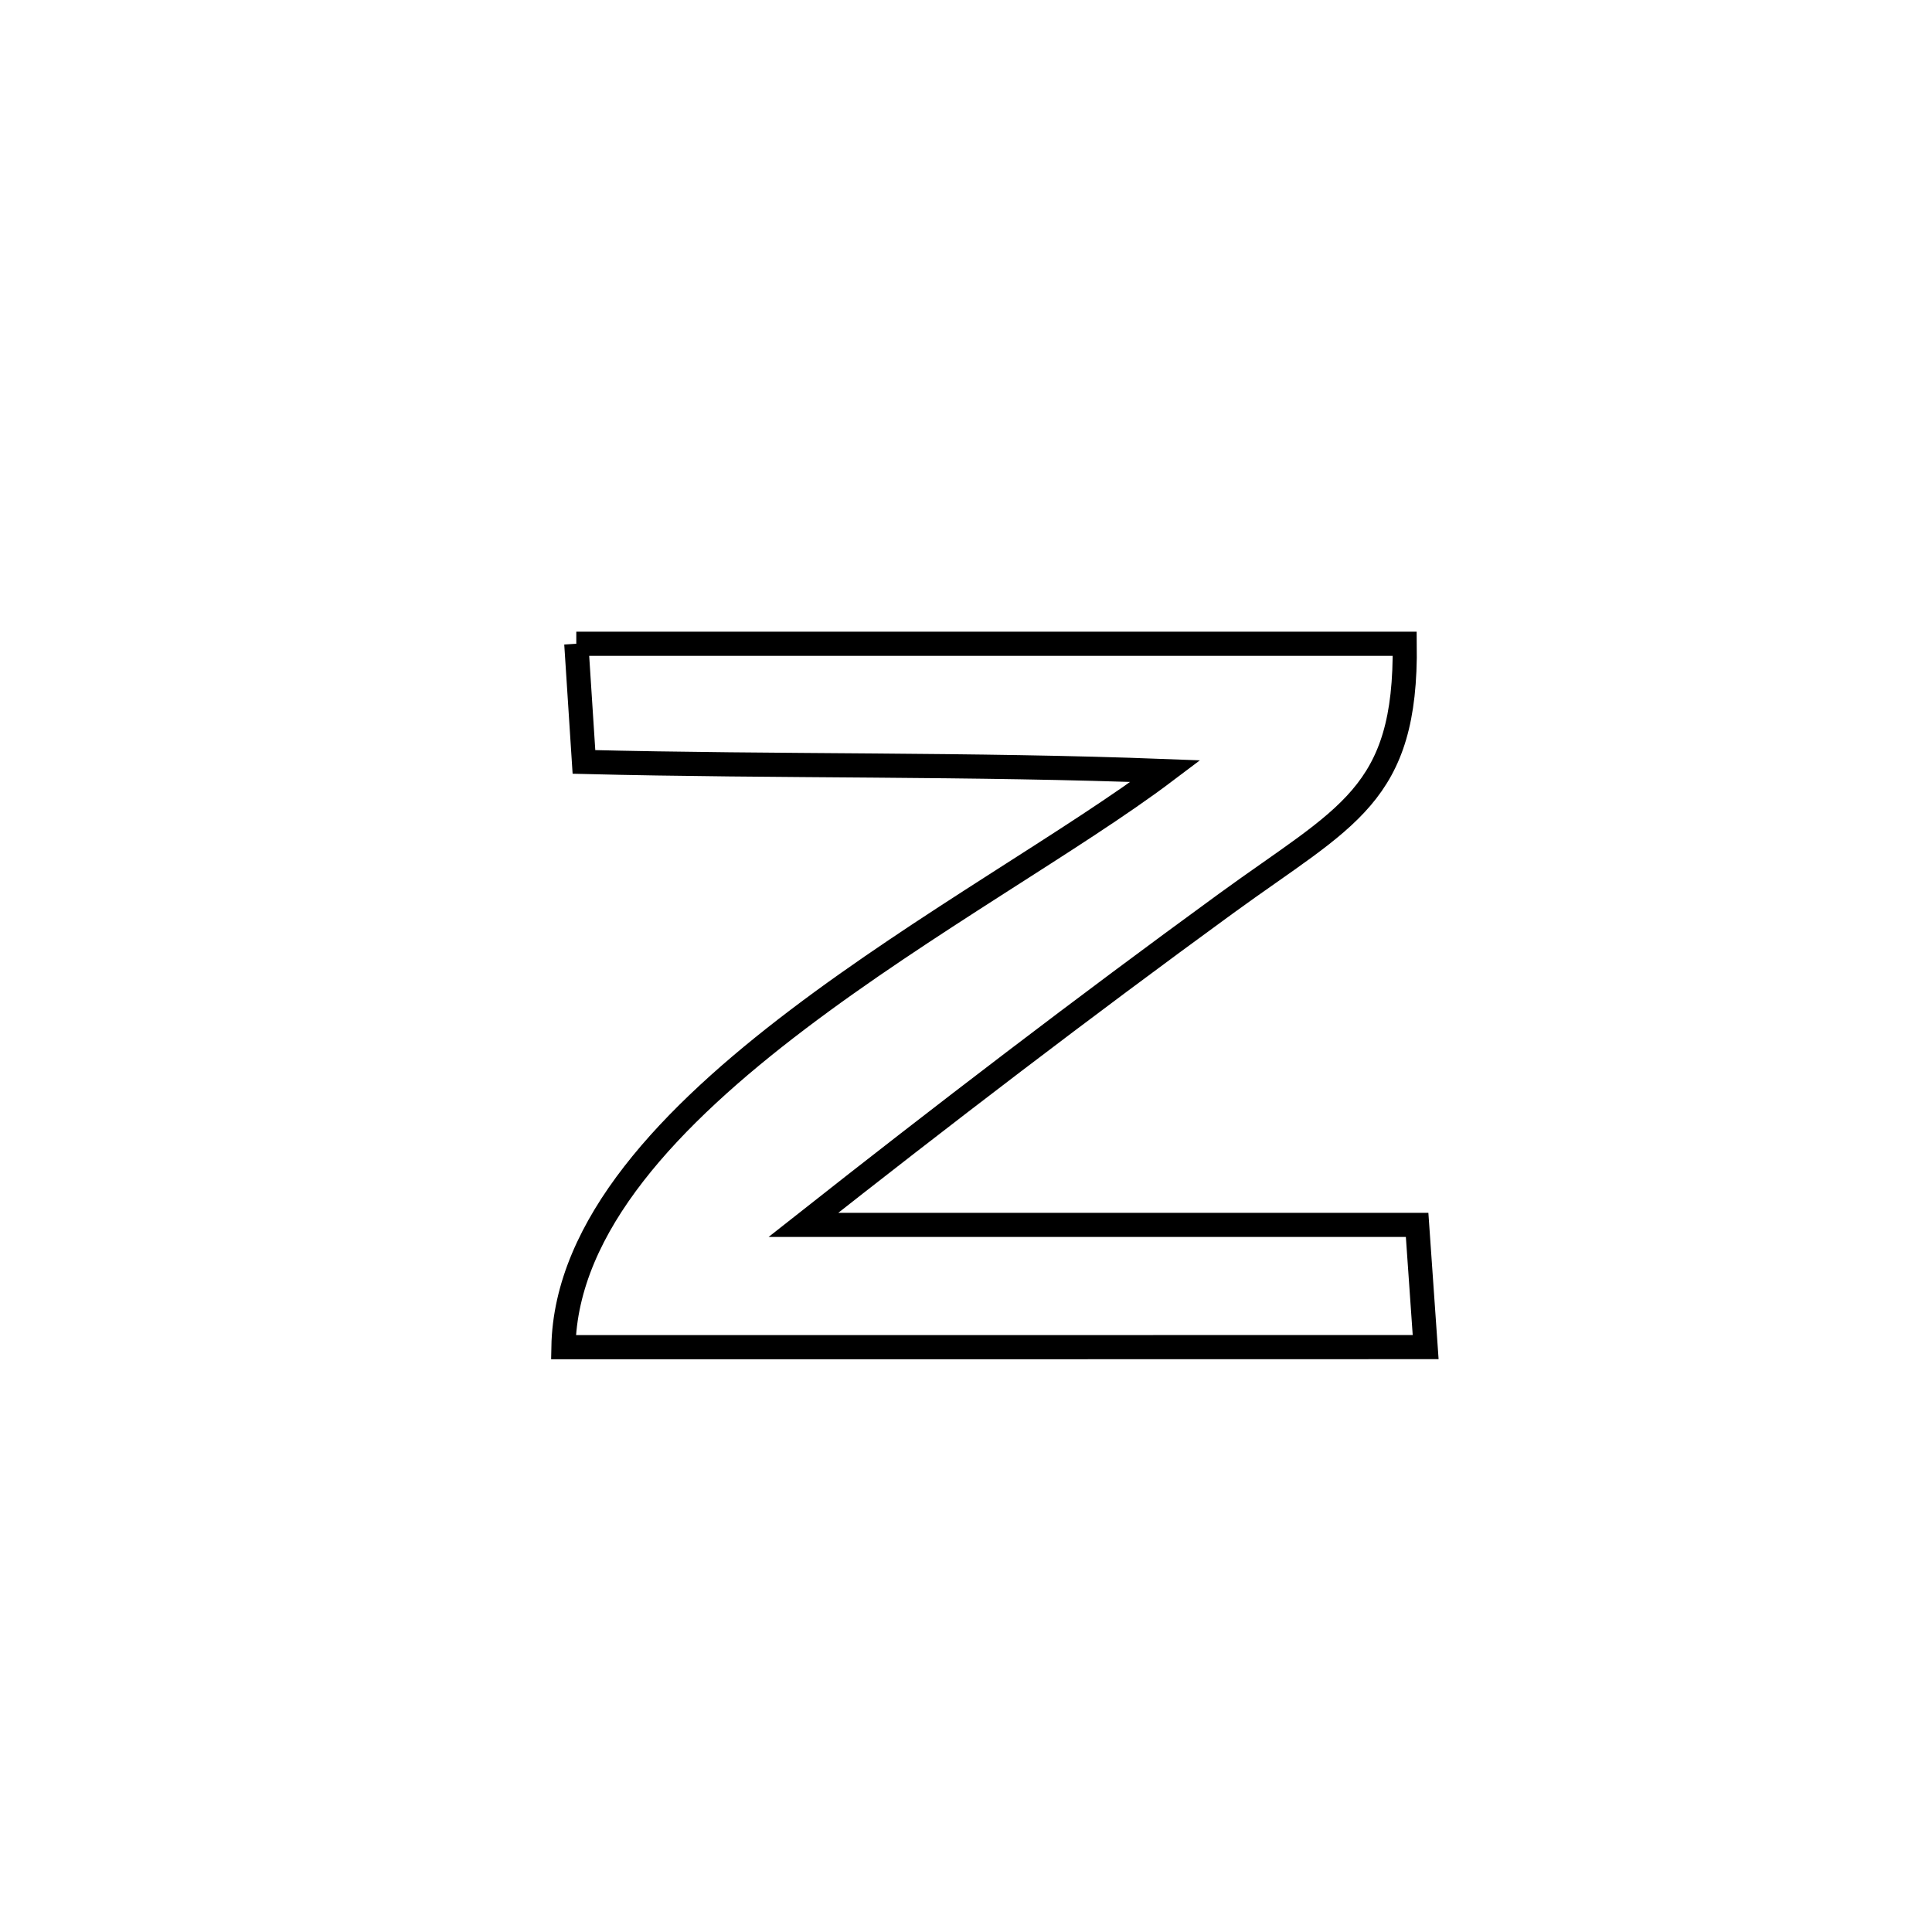 <svg xmlns="http://www.w3.org/2000/svg" viewBox="0.0 0.0 24.0 24.0" height="200px" width="200px"><path fill="none" stroke="black" stroke-width=".3" stroke-opacity="1.0"  filling="0" d="M7.159 7.997 L7.159 7.997 C8.874 7.997 10.589 7.997 12.304 7.997 C14.019 7.997 15.735 7.997 17.45 7.997 L17.45 7.997 C17.474 9.887 16.725 10.135 15.234 11.221 C13.456 12.516 11.707 13.854 9.98 15.216 L9.98 15.216 C11.251 15.216 12.522 15.216 13.792 15.216 C15.063 15.216 16.334 15.216 17.604 15.216 L17.604 15.216 C17.64 15.722 17.675 16.228 17.71 16.734 L17.71 16.734 C15.925 16.734 14.14 16.734 12.355 16.735 C10.57 16.735 8.784 16.735 6.999 16.735 L6.999 16.735 C7.027 15.223 8.332 13.861 9.912 12.663 C11.492 11.465 13.349 10.432 14.479 9.579 L14.479 9.579 C12.07 9.487 9.663 9.525 7.254 9.465 L7.254 9.465 C7.222 8.975 7.19 8.486 7.159 7.997 L7.159 7.997"></path></svg>